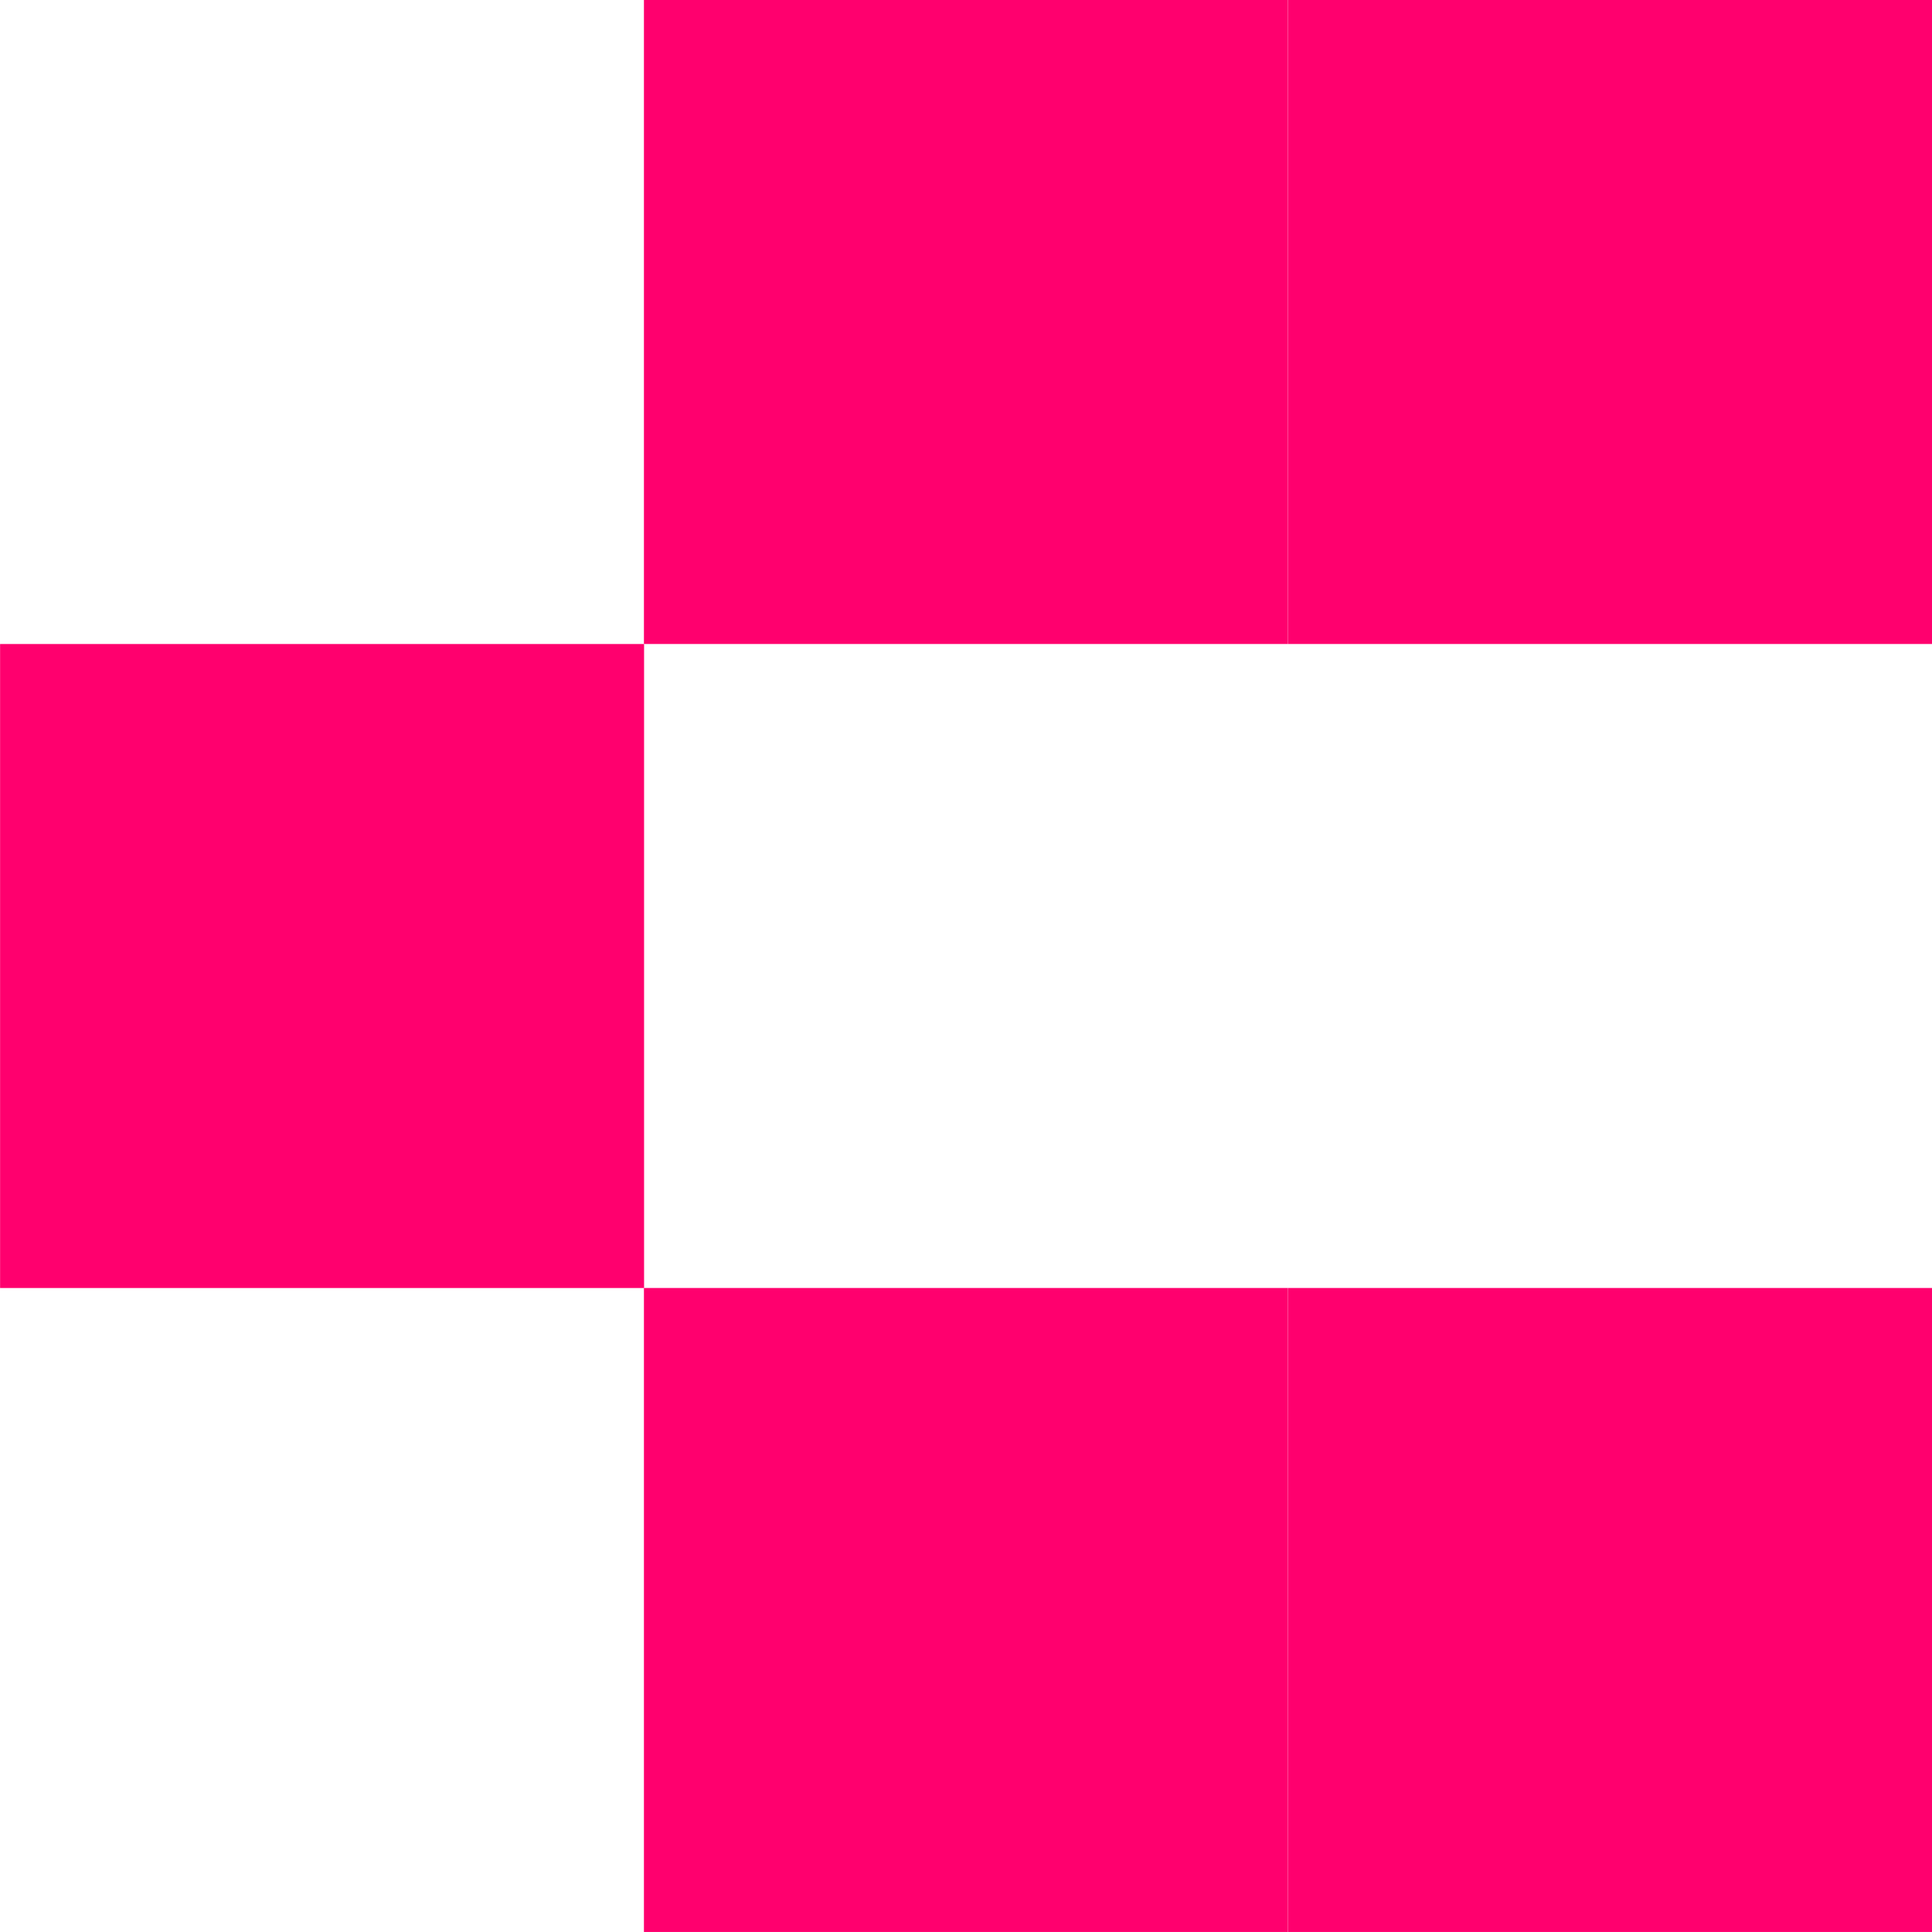 <svg xmlns="http://www.w3.org/2000/svg" width="70" height="70" viewBox="0 0 70 70" fill="none">
  <rect x="70" width="23.333" height="23.333" transform="rotate(90 70 0)" fill="#FF006E"/>
  <rect x="46.664" width="23.333" height="23.333" transform="rotate(90 46.664 0)" fill="#FF006E"/>
  <rect x="23.336" y="23.334" width="23.333" height="23.333" transform="rotate(90 23.336 23.334)" fill="#FF006E"/>
  <rect x="46.664" y="46.666" width="23.333" height="23.333" transform="rotate(90 46.664 46.666)" fill="#FF006E"/>
  <rect x="70" y="46.666" width="23.333" height="23.333" transform="rotate(90 70 46.666)" fill="#FF006E"/>
</svg>